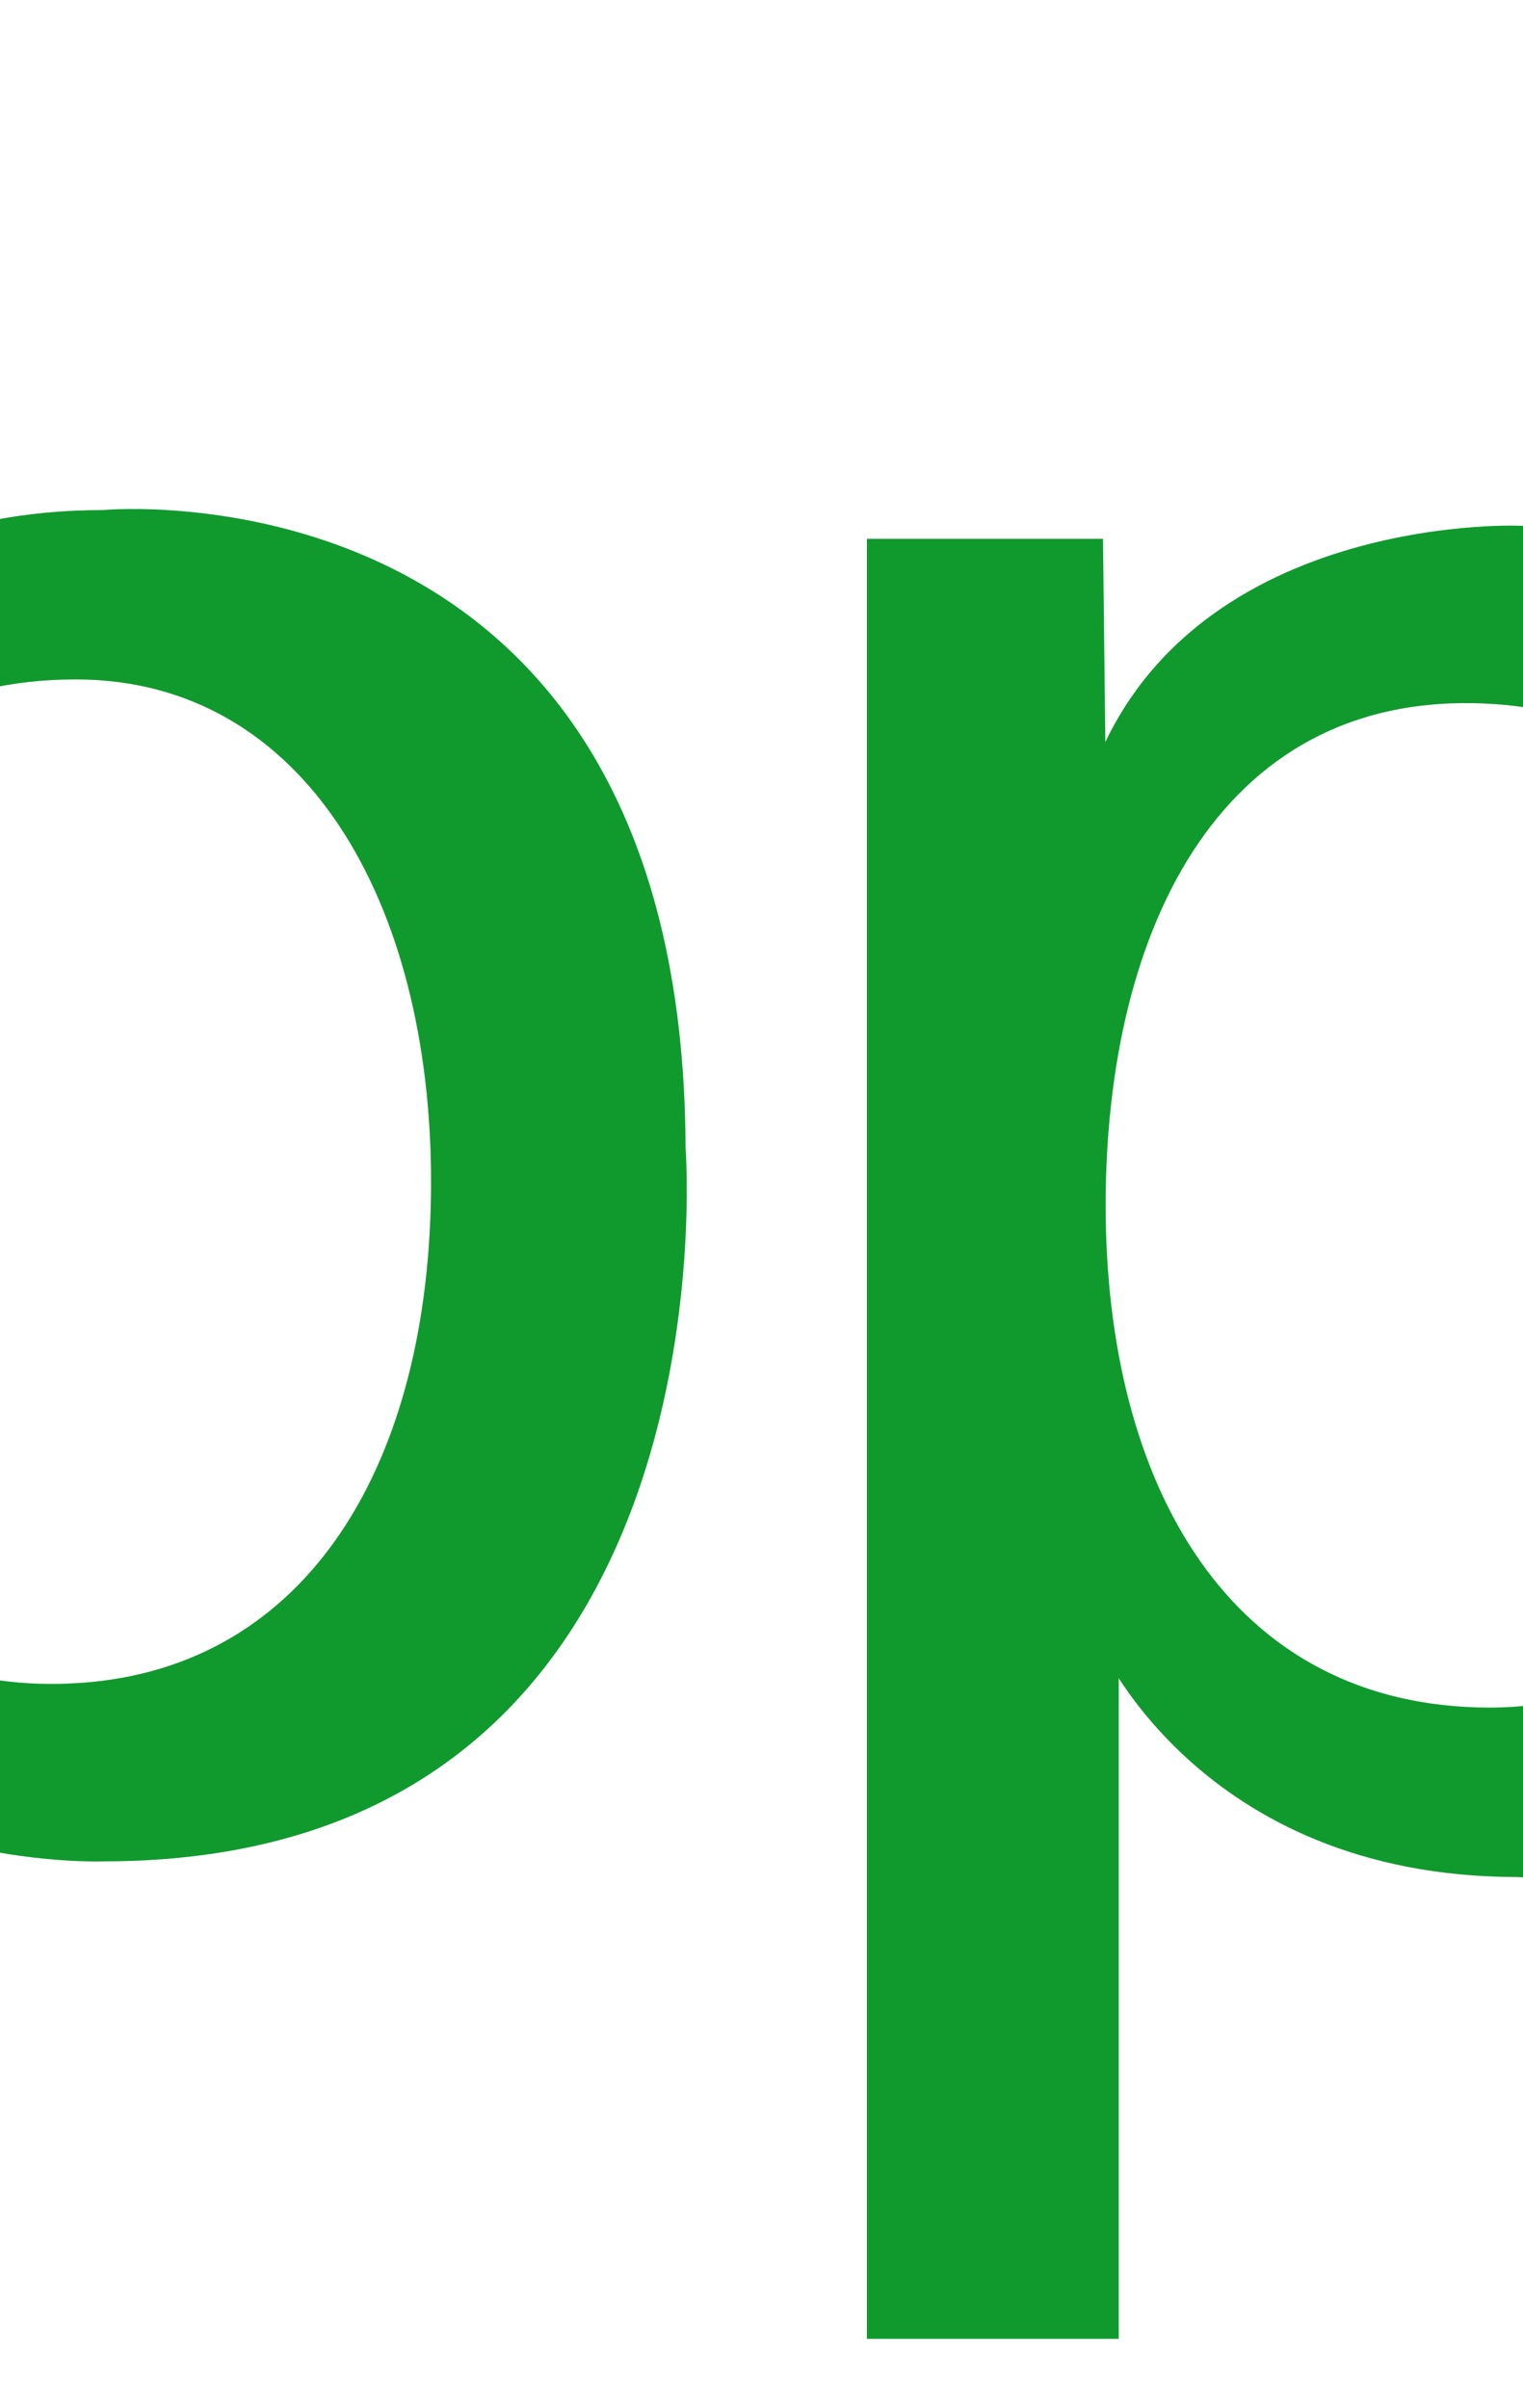 <?xml version="1.0" ?>
<svg xmlns="http://www.w3.org/2000/svg" xmlns:sodipodi="http://sodipodi.sourceforge.net/DTD/sodipodi-0.dtd" xmlns:inkscape="http://www.inkscape.org/namespaces/inkscape" viewBox="131.274 0.093 38.753 61.26" id="svg3119" version="1.1" inkscape:version="0.48.1 " sodipodi:docname="bp.svg">
	<defs id="defs3249"/>
	<sodipodi:namedview pagecolor="#ffffff" bordercolor="#666666" borderopacity="1" objecttolerance="10" gridtolerance="10" guidetolerance="10" inkscape:pageopacity="0" inkscape:pageshadow="2" inkscape:window-width="1366" inkscape:window-height="706" id="namedview3247" showgrid="false" inkscape:zoom="0.98281188" inkscape:cx="268.22917" inkscape:cy="96.354167" inkscape:window-x="0" inkscape:window-y="0" inkscape:window-maximized="1" inkscape:current-layer="svg3119"/>
	<g id="g3253" transform="matrix(0.544,0,0,0.544,45.931,47.436)">
		<path style="fill:#109a2e" inkscape:connector-curvature="0" id="path3241" d="m 188.948,-33.357 c -0.123,-32.396 -27.24,-29.818 -27.24,-29.818 -14.973,0 -19.634,11.044 -19.634,11.044 l -2.087,8.099 -3.681,13.866 5.154,17.547 c 3.927,13.254 20.247,12.641 20.247,12.641 29.819,-0.001 27.241,-33.379 27.241,-33.379 z m -28.323,25.033 c -12.664,0.853 -18.186,-10.354 -18.186,-23.438 0,-13.083 5.813,-23.491 17.986,-23.491 10.691,0 16.617,10.408 16.617,23.491 0.001,13.084 -5.704,22.718 -16.417,23.438 z"/>
		<path style="fill:#109a2e" inkscape:connector-curvature="0" id="path3243" d="M 142.319,-0.594 H 131.274 V -84.773 h 11.78 v 34.114 l -4.418,12.148 3.805,27.365 z M 227.862,-62.442 c 0,0 -16.32,-0.615 -20.248,12.639 l -5.152,17.547 3.682,13.867 2.086,8.099 c 0,0 4.664,11.043 19.635,11.043 0,0 27.117,2.578 27.242,-29.817 -0.003,-10e-4 2.571,-33.378 -27.245,-33.378 z m 15.338,31.78 c 0,13.084 -5.926,23.491 -16.617,23.491 -12.172,0 -17.986,-10.406 -17.986,-23.491 0,-13.083 5.521,-24.29 18.188,-23.438 10.71,0.723 16.415,10.355 16.415,23.438 z"/>
		<path style="fill:#109a2e" inkscape:connector-curvature="0" id="path3245" d="m 208.473,-61.828 h -11.045 v 84.178 h 11.781 v -34.114 l -4.417,-12.147 3.802,-27.366 z"/>
	</g>
</svg>